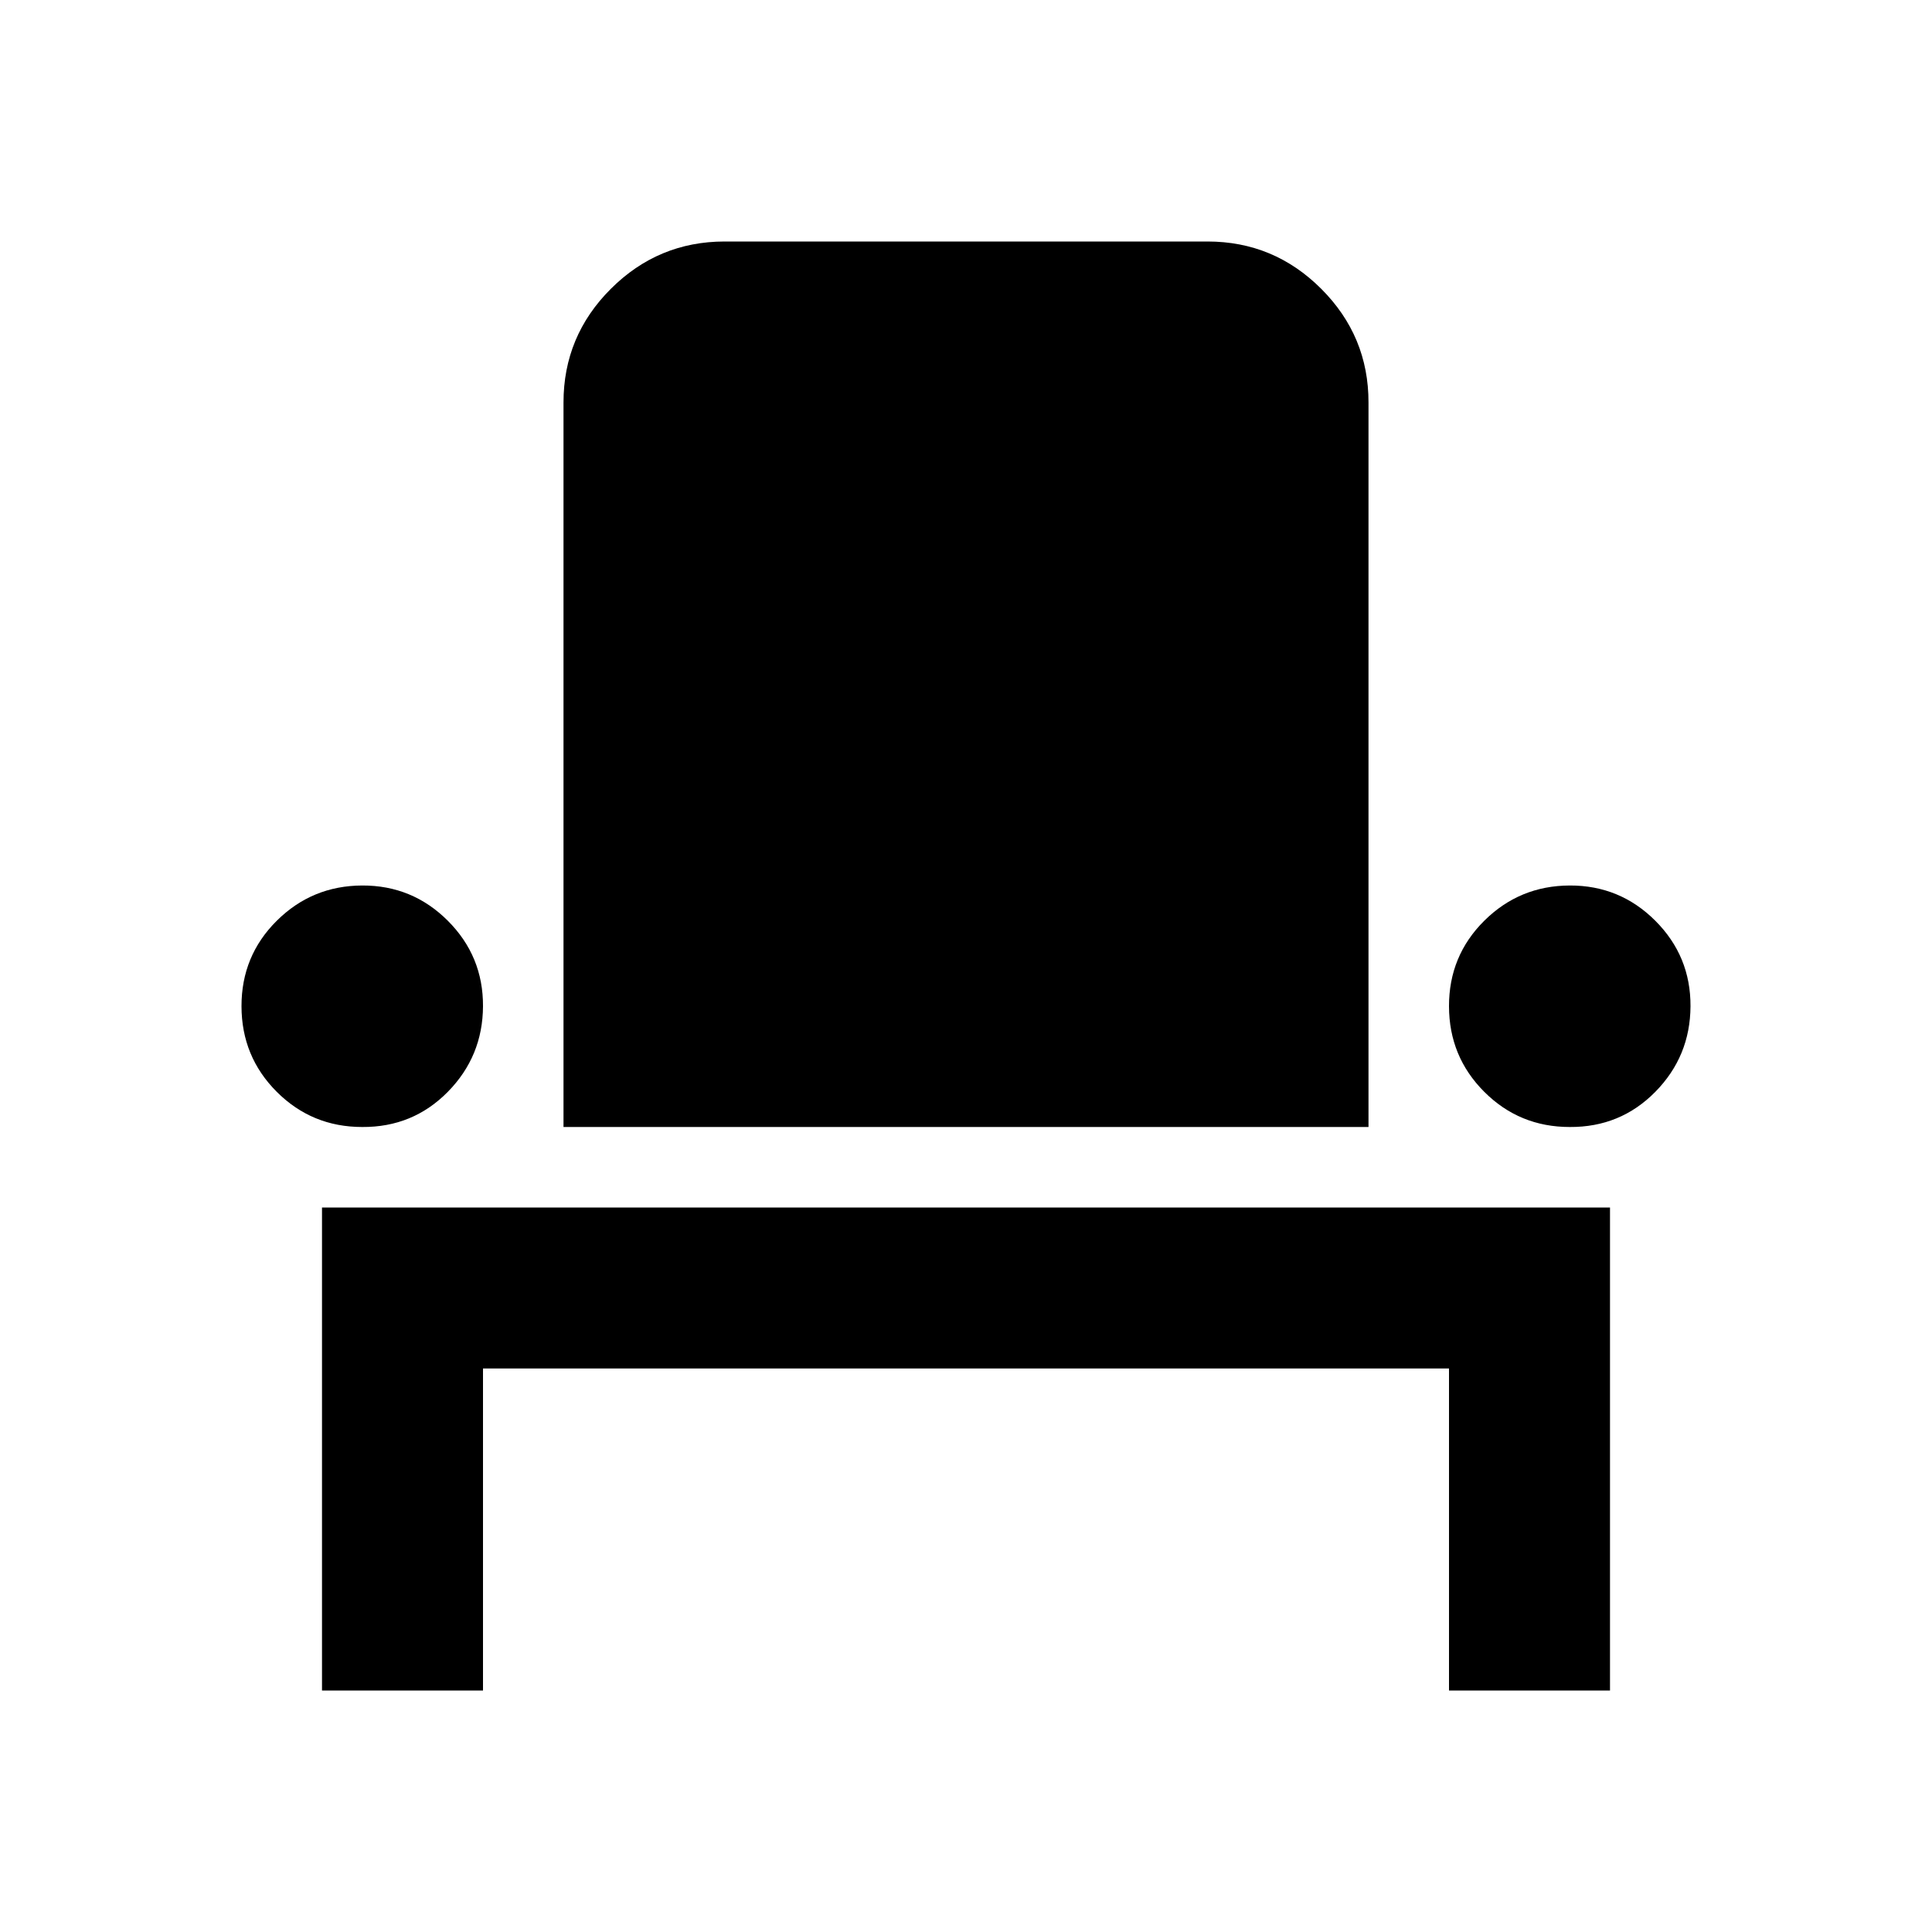 <svg xmlns="http://www.w3.org/2000/svg" xmlns:xlink="http://www.w3.org/1999/xlink" width="24" height="24" viewBox="0 0 24 24"><path fill="currentColor" d="M4 21v-6h16v6h-2v-4H6v4zm.5-7q-.625 0-1.062-.437T3 12.5t.438-1.062T4.5 11t1.063.438T6 12.5t-.437 1.063T4.5 14M7 14V5q0-.825.588-1.412T9 3h6q.825 0 1.413.588T17 5v9zm12.5 0q-.625 0-1.062-.437T18 12.5t.438-1.062T19.5 11t1.063.438T21 12.5t-.437 1.063T19.5 14"/></svg>
